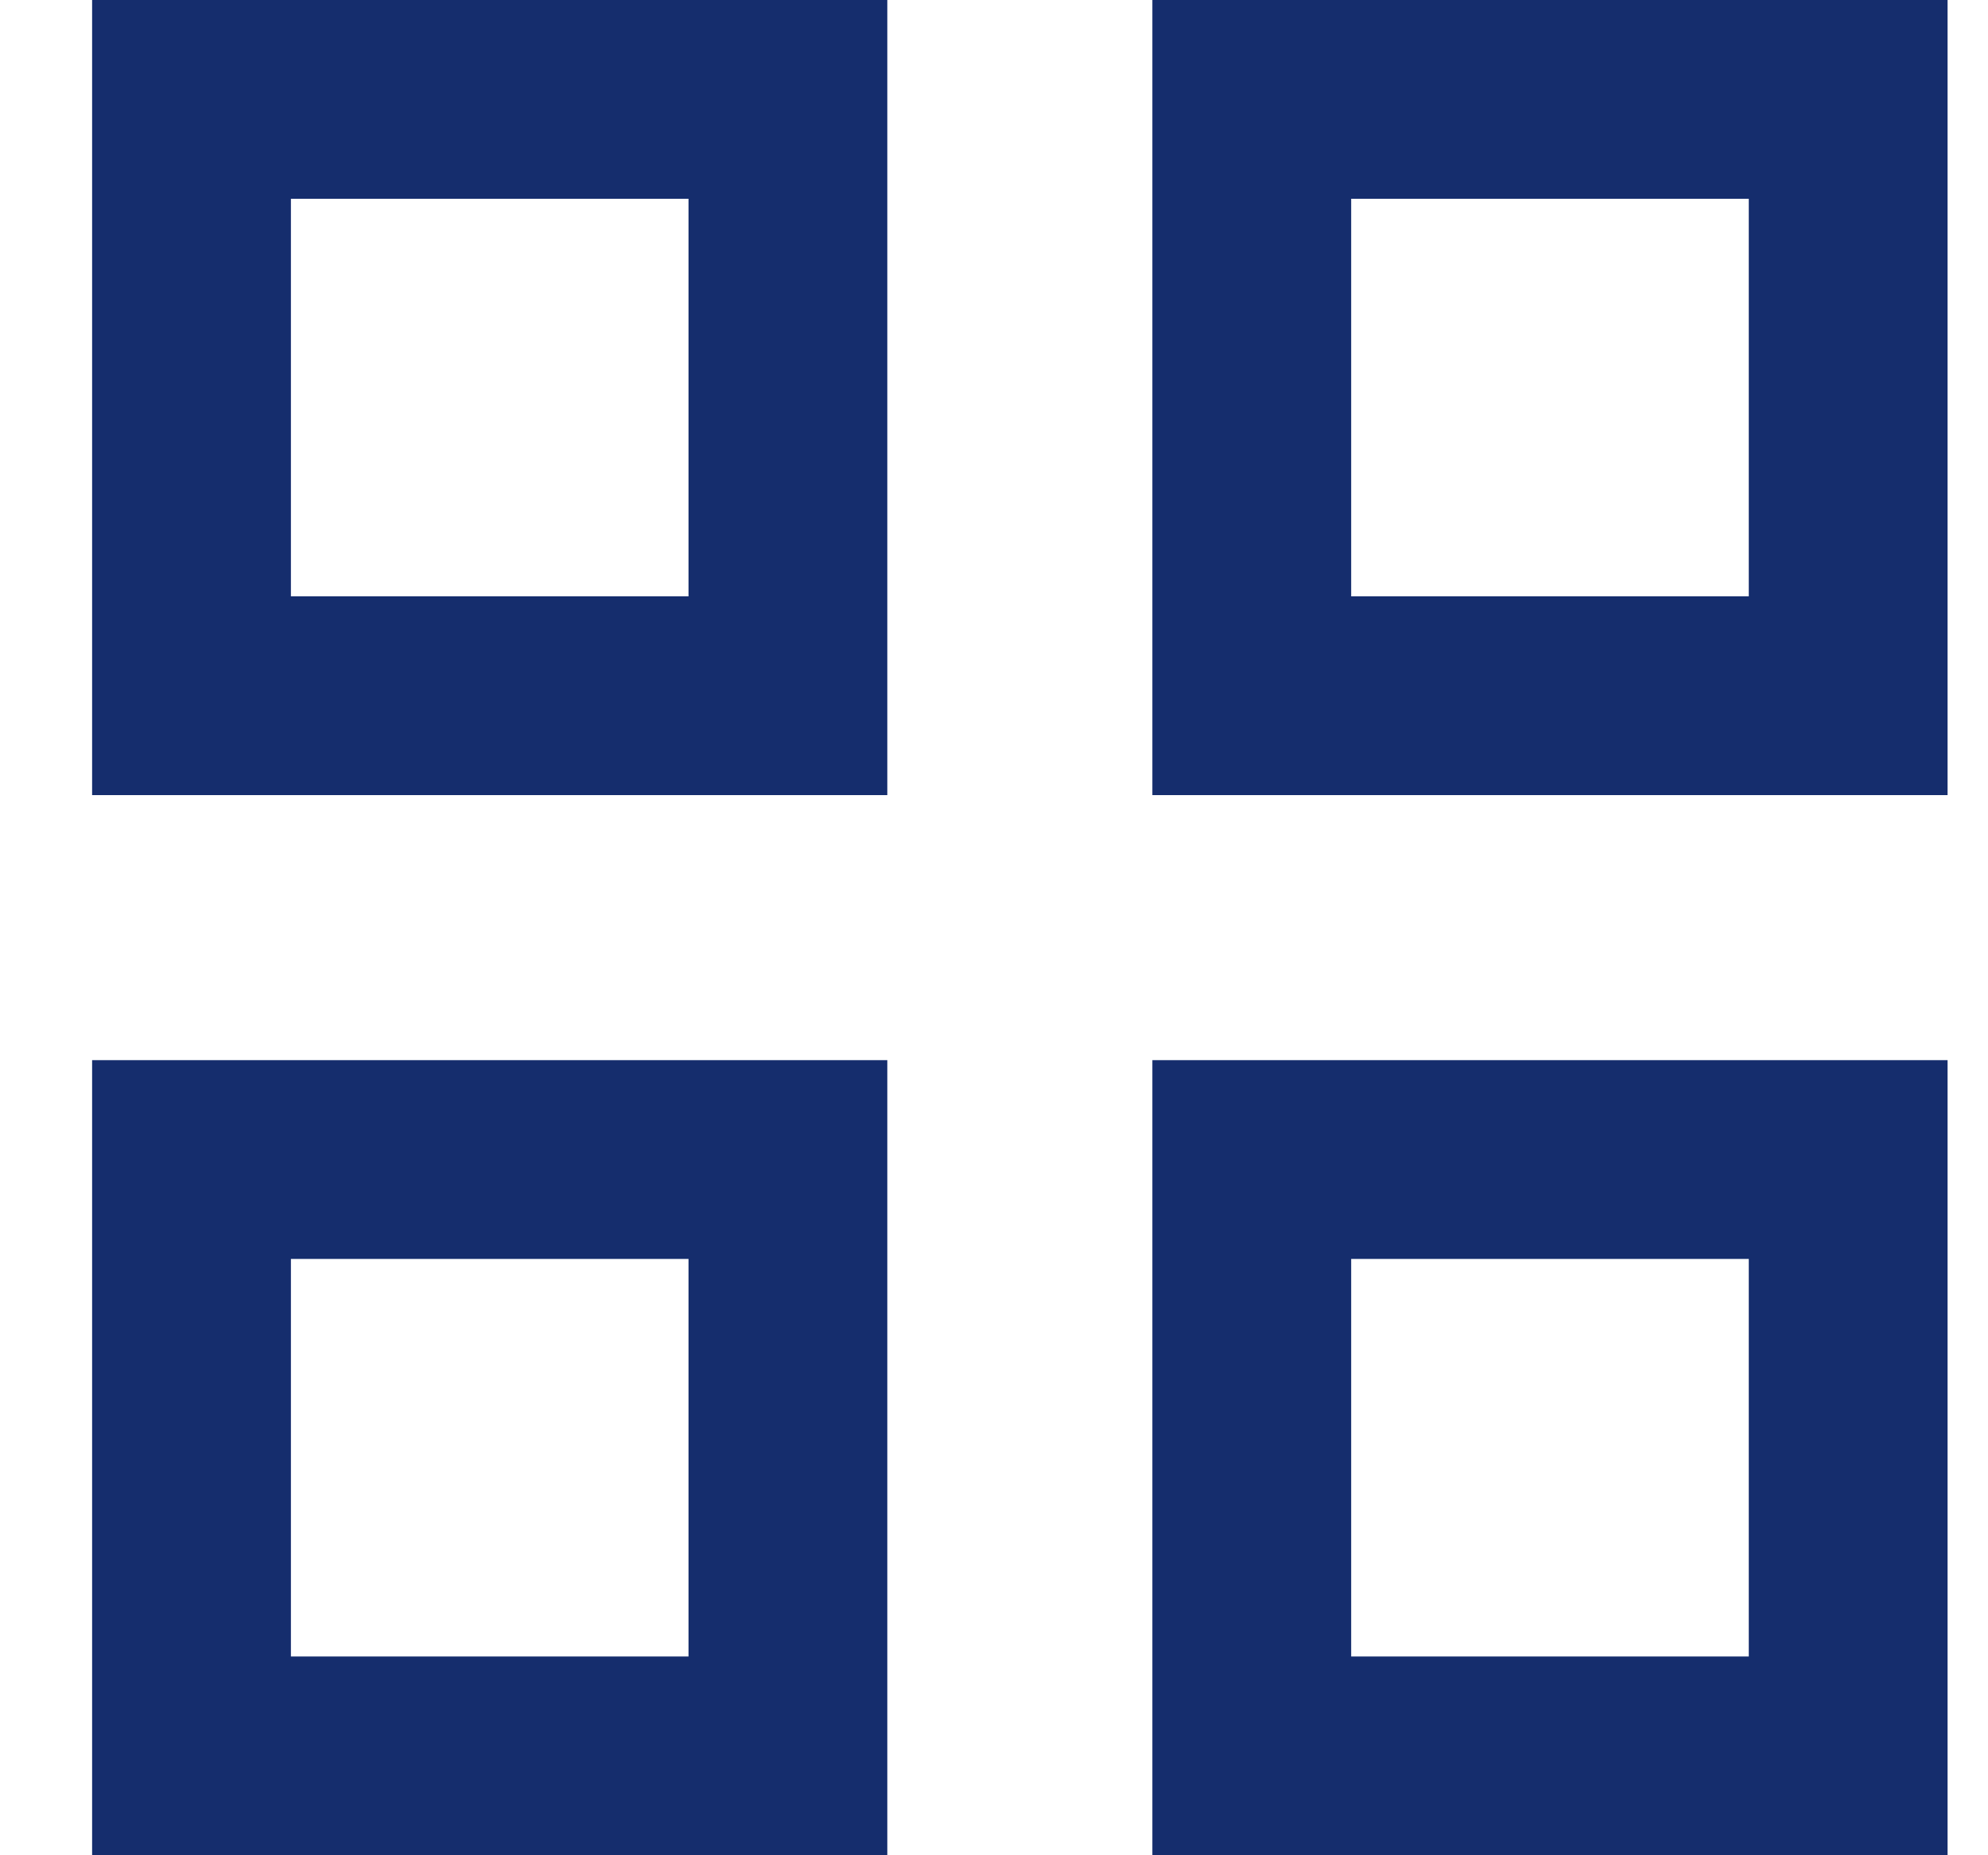 <svg width="15" height="14" viewBox="0 0 15 14" fill="none" xmlns="http://www.w3.org/2000/svg">
<path d="M0.695 6V0H6.695V6H0.695ZM0.695 14V8H6.695V14H0.695ZM8.695 6V0H14.695V6H8.695ZM8.695 14V8H14.695V14H8.695ZM2.195 4.5H5.195V1.5H2.195V4.5ZM10.195 4.5H13.195V1.5H10.195V4.5ZM10.195 12.5H13.195V9.5H10.195V12.5ZM2.195 12.5H5.195V9.5H2.195V12.5Z" fill="#152D6D"/>
</svg>
